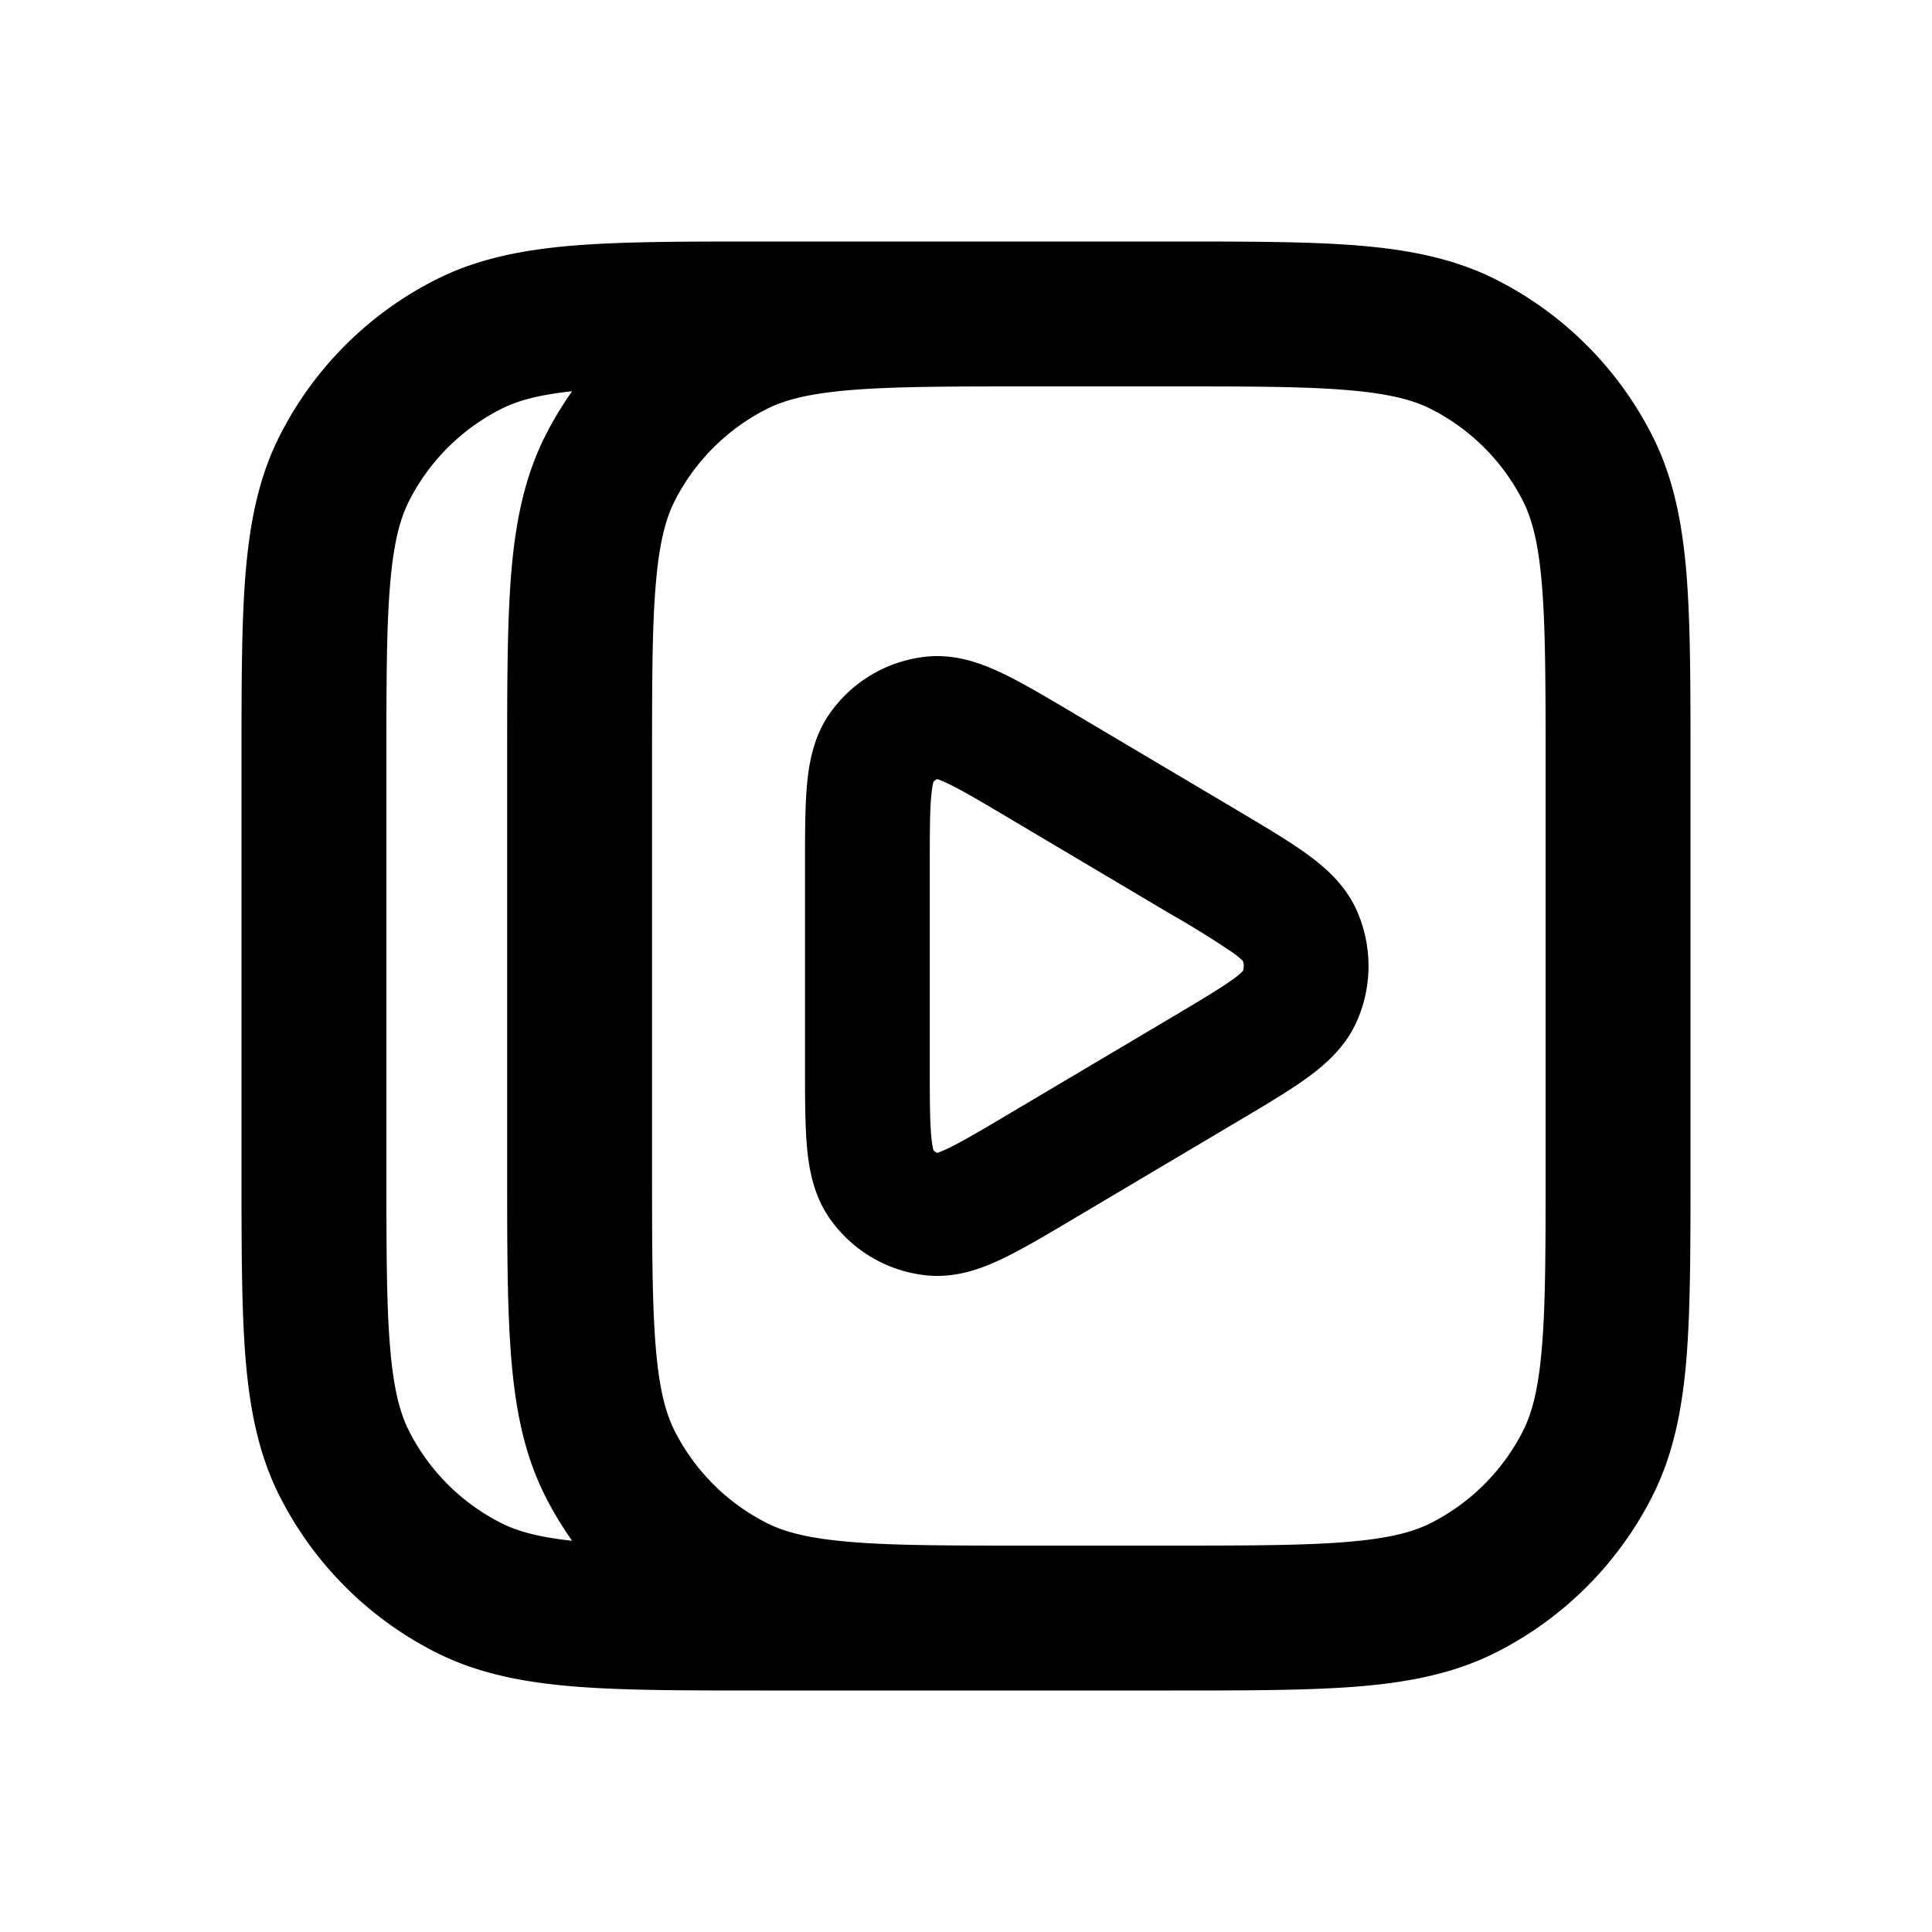<svg xmlns="http://www.w3.org/2000/svg" width="24" height="24" fill="currentColor" viewBox="0 0 24 24"><path fill-rule="evenodd" d="M14.5 3H9.462c-.948 0-1.714 0-2.334.05-.64.053-1.203.163-1.726.43A4.4 4.4 0 0 0 3.48 5.402c-.267.523-.377 1.087-.43 1.726C3 7.748 3 8.514 3 9.462v5.076c0 .948 0 1.714.05 2.334.053.64.163 1.203.43 1.726a4.4 4.4 0 0 0 1.922 1.922c.523.267 1.087.377 1.726.43.62.05 1.386.05 2.334.05h5.076c.948 0 1.714 0 2.334-.05.64-.053 1.203-.163 1.726-.43a4.4 4.4 0 0 0 1.922-1.922c.267-.523.377-1.087.43-1.726.05-.62.05-1.386.05-2.334V9.462c0-.948 0-1.714-.05-2.334-.053-.64-.163-1.203-.43-1.726a4.4 4.4 0 0 0-1.922-1.922c-.523-.267-1.087-.377-1.726-.43C16.252 3 15.486 3 14.538 3H14.5Zm0 16.2h-1.7c-.995 0-1.687 0-2.226-.045-.527-.043-.828-.123-1.054-.238a2.6 2.6 0 0 1-1.137-1.137c-.115-.226-.195-.527-.238-1.055-.044-.538-.045-1.23-.045-2.225v-5c0-.995 0-1.687.045-2.226.043-.527.123-.828.238-1.054A2.6 2.6 0 0 1 9.52 5.083c.226-.115.527-.195 1.054-.238.539-.044 1.231-.045 2.226-.045h1.7c.995 0 1.687 0 2.226.045.527.043.828.123 1.054.238a2.6 2.6 0 0 1 1.137 1.137c.115.226.195.527.238 1.054.044.539.045 1.231.045 2.226v5c0 .995 0 1.687-.045 2.226-.043.527-.123.828-.238 1.054a2.6 2.6 0 0 1-1.137 1.137c-.226.115-.527.195-1.055.238-.538.044-1.23.045-2.225.045ZM6.78 5.402a4.4 4.4 0 0 1 .327-.542c-.426.046-.686.12-.887.223A2.6 2.6 0 0 0 5.083 6.22c-.115.226-.195.527-.238 1.054C4.8 7.813 4.8 8.505 4.8 9.5v5c0 .995 0 1.687.045 2.226.043.527.123.828.238 1.054a2.6 2.6 0 0 0 1.137 1.137c.2.102.46.177.887.223a4.402 4.402 0 0 1-.328-.543c-.266-.522-.376-1.086-.428-1.725-.051-.62-.051-1.386-.051-2.334V9.462c0-.948 0-1.714.05-2.334.053-.64.163-1.203.43-1.726Zm6.535 3.445.03.018 2.015 1.195.03.018c.33.196.623.37.846.532.228.165.482.386.624.714a1.7 1.7 0 0 1 0 1.352c-.142.328-.396.549-.624.714-.223.162-.516.336-.847.532l-.03.018-2.014 1.195-.03.018c-.33.196-.624.37-.871.487-.25.12-.576.242-.944.202a1.677 1.677 0 0 1-1.189-.7c-.205-.29-.262-.621-.287-.899-.024-.275-.024-.62-.024-1.015v-2.456c0-.395 0-.74.024-1.015.025-.278.082-.61.287-.899a1.676 1.676 0 0 1 1.189-.7c.368-.04.693.083.944.202.247.117.54.291.871.487Zm-1.672.831a.128.128 0 0 0-.048.035c-.005.019-.017.07-.027.177-.018.2-.018.478-.018.915v2.39c0 .437 0 .715.018.915.01.106.022.158.027.178a.128.128 0 0 0 .048.034c.022-.008.063-.023.127-.053.174-.083.405-.219.774-.438l2.015-1.195c.37-.22.599-.357.756-.47a.978.978 0 0 0 .126-.105.206.206 0 0 0 0-.122.978.978 0 0 0-.126-.104 11.17 11.17 0 0 0-.756-.47l-2.015-1.196c-.37-.22-.6-.355-.774-.438a1.116 1.116 0 0 0-.127-.053Z" clip-rule="evenodd"/></svg>
